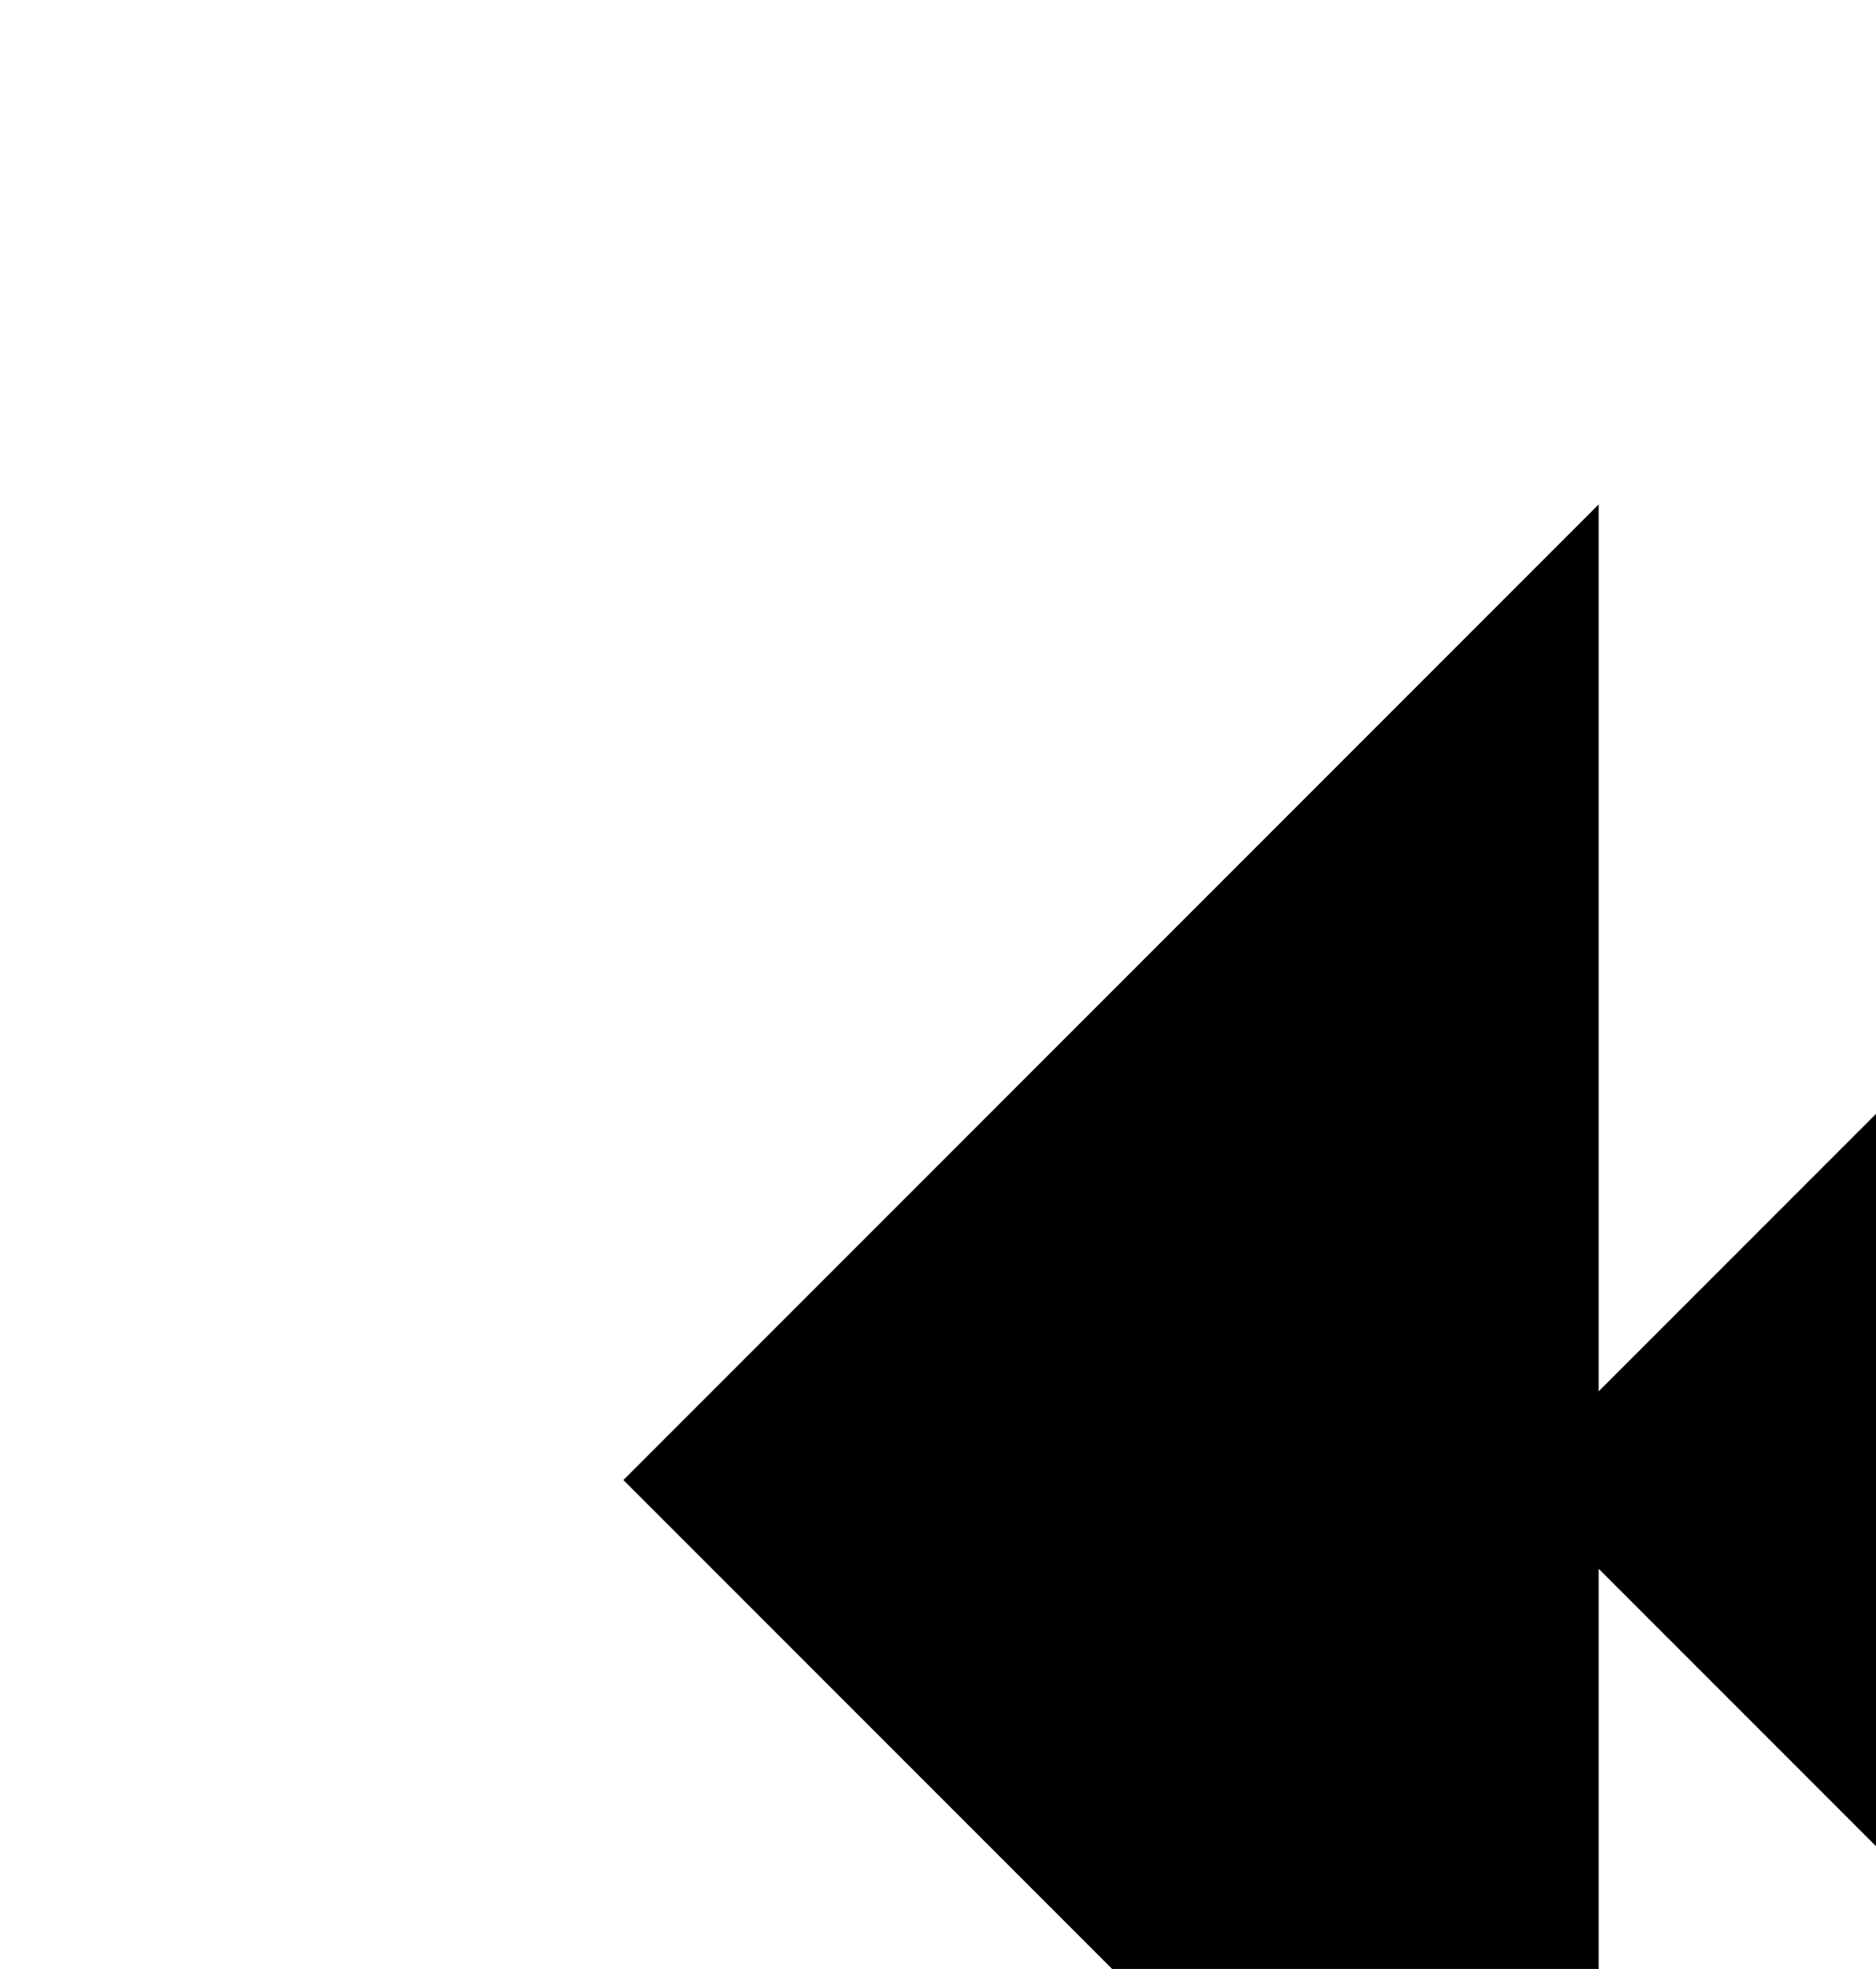 <?xml version="1.0" encoding="UTF-8" standalone="no"?>
<svg width="61px" height="64px" viewBox="0 0 61 64" version="1.1" xmlns="http://www.w3.org/2000/svg" xmlns:xlink="http://www.w3.org/1999/xlink" xmlns:sketch="http://www.bohemiancoding.com/sketch/ns">
    <!-- Generator: Sketch 3.4.3 (16044) - http://www.bohemiancoding.com/sketch -->
    <title>backward</title>
    <path d="M51.982,79.82 L51.982,50.991 L80.811,79.82 L80.811,16.396 L51.982,45.225 L51.982,16.396 L20.27,48.108 L51.982,79.82 Z" id="backward" sketch:type="MSShapeGroup"></path>
</svg>
